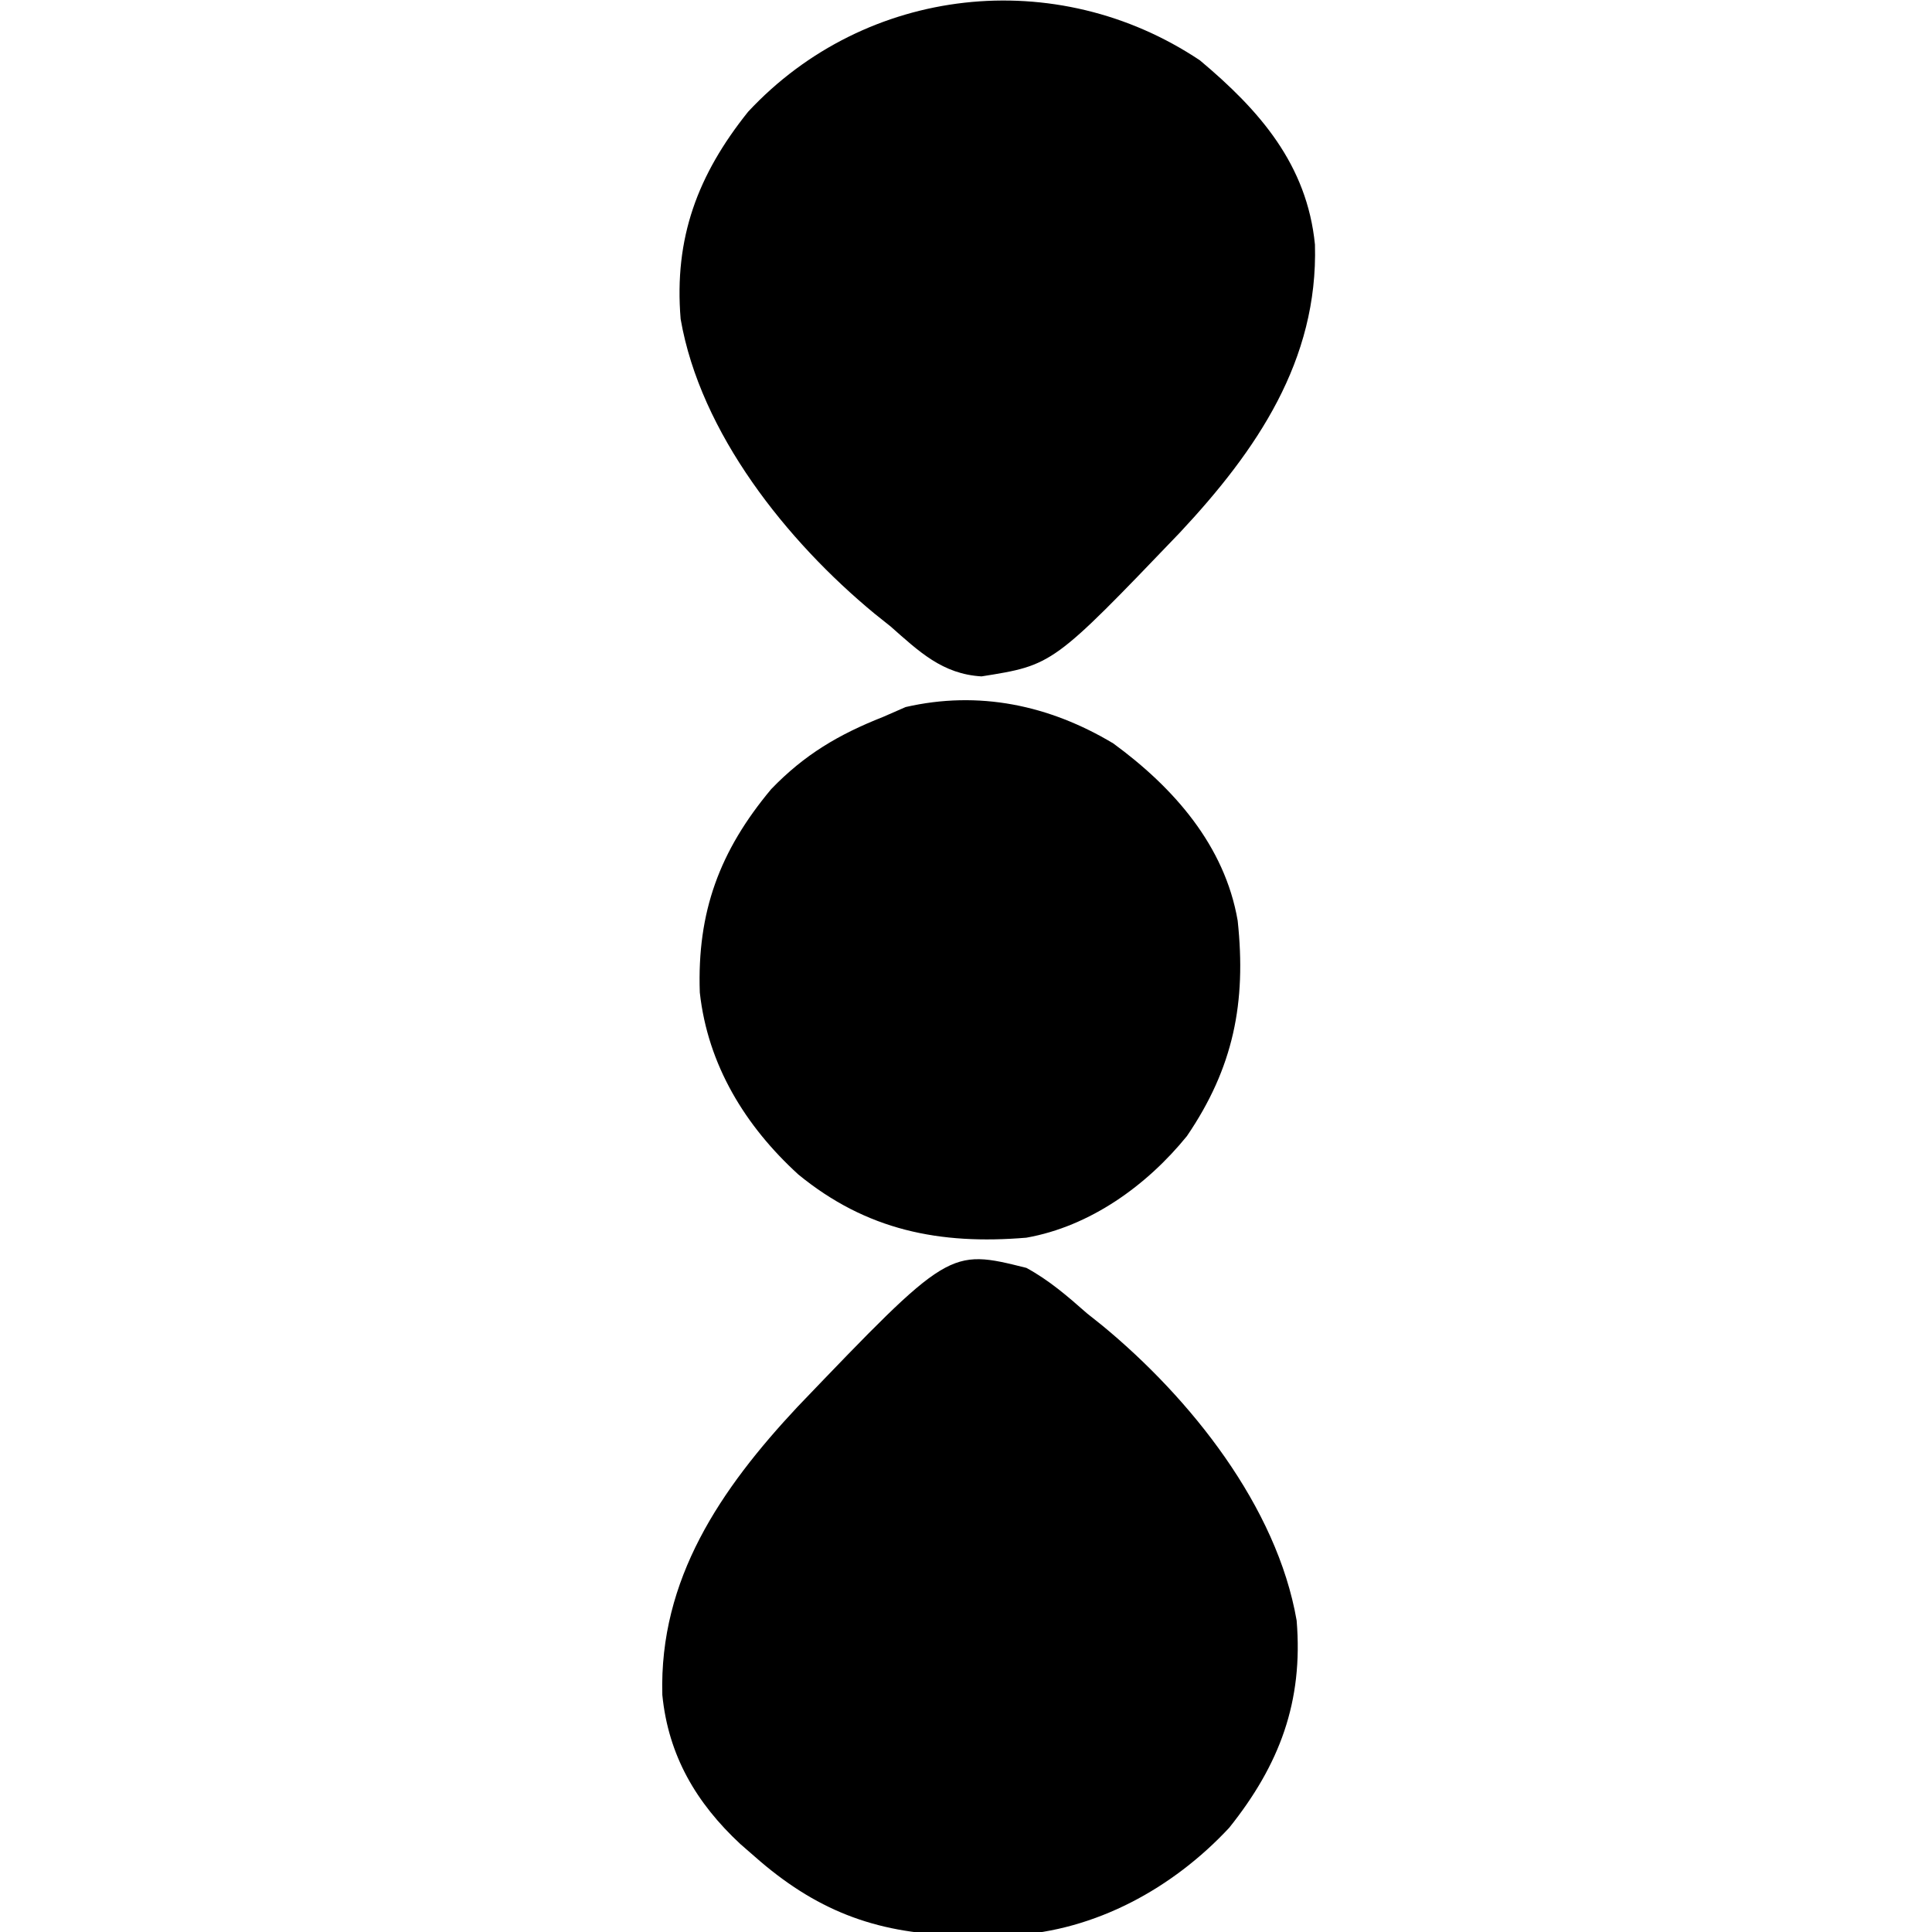 <?xml version="1.0" encoding="UTF-8"?>
<svg version="1.1" xmlns="http://www.w3.org/2000/svg" width="256" height="256">
<path d="M0 0 C7.91 6.629 14.19 13.806 15.238 24.41 C15.668 39.77 7.505 51.699 -2.661 62.572 C-19.486 80.125 -19.486 80.125 -28.938 81.625 C-34.125 81.326 -37.242 78.315 -41 75 C-41.699 74.443 -42.397 73.886 -43.117 73.312 C-54.72 63.733 -66.19 49.41 -68.812 34.273 C-69.699 23.53 -66.556 15.164 -59.875 6.812 C-44.274 -9.942 -18.994 -12.703 0 0 Z " fill="currentColor" transform="translate(159,8)"/>
<path d="M0 0 C3.005 1.634 5.442 3.744 8 6 C8.699 6.557 9.397 7.114 10.117 7.688 C21.72 17.267 33.19 31.59 35.812 46.727 C36.699 57.47 33.556 65.836 26.875 74.188 C19.405 82.21 9.162 87.83 -1.867 88.434 C-3.536 88.457 -5.206 88.458 -6.875 88.438 C-8.189 88.426 -8.189 88.426 -9.53 88.415 C-20.149 88.145 -28.04 85.032 -36 78 C-36.629 77.452 -37.258 76.904 -37.906 76.34 C-43.748 70.906 -47.445 64.61 -48.238 56.59 C-48.668 41.23 -40.505 29.301 -30.339 18.428 C-10.225 -2.556 -10.225 -2.556 0 0 Z " fill="currentColor" transform="translate(136,168)"/>
<path d="M0 0 C7.988 5.842 14.772 13.519 16.484 23.492 C17.642 34.344 15.927 42.969 9.758 52.027 C4.451 58.568 -3.065 63.995 -11.516 65.492 C-23.005 66.454 -32.704 64.522 -41.738 57.113 C-48.739 50.728 -53.734 42.629 -54.789 32.996 C-55.157 22.331 -52.176 14.25 -45.328 6.055 C-40.926 1.484 -36.381 -1.196 -30.516 -3.508 C-29.526 -3.941 -28.536 -4.374 -27.516 -4.82 C-17.831 -7.04 -8.502 -5.096 0 0 Z " fill="currentColor" transform="translate(147.516,98.508)"/>
</svg>
